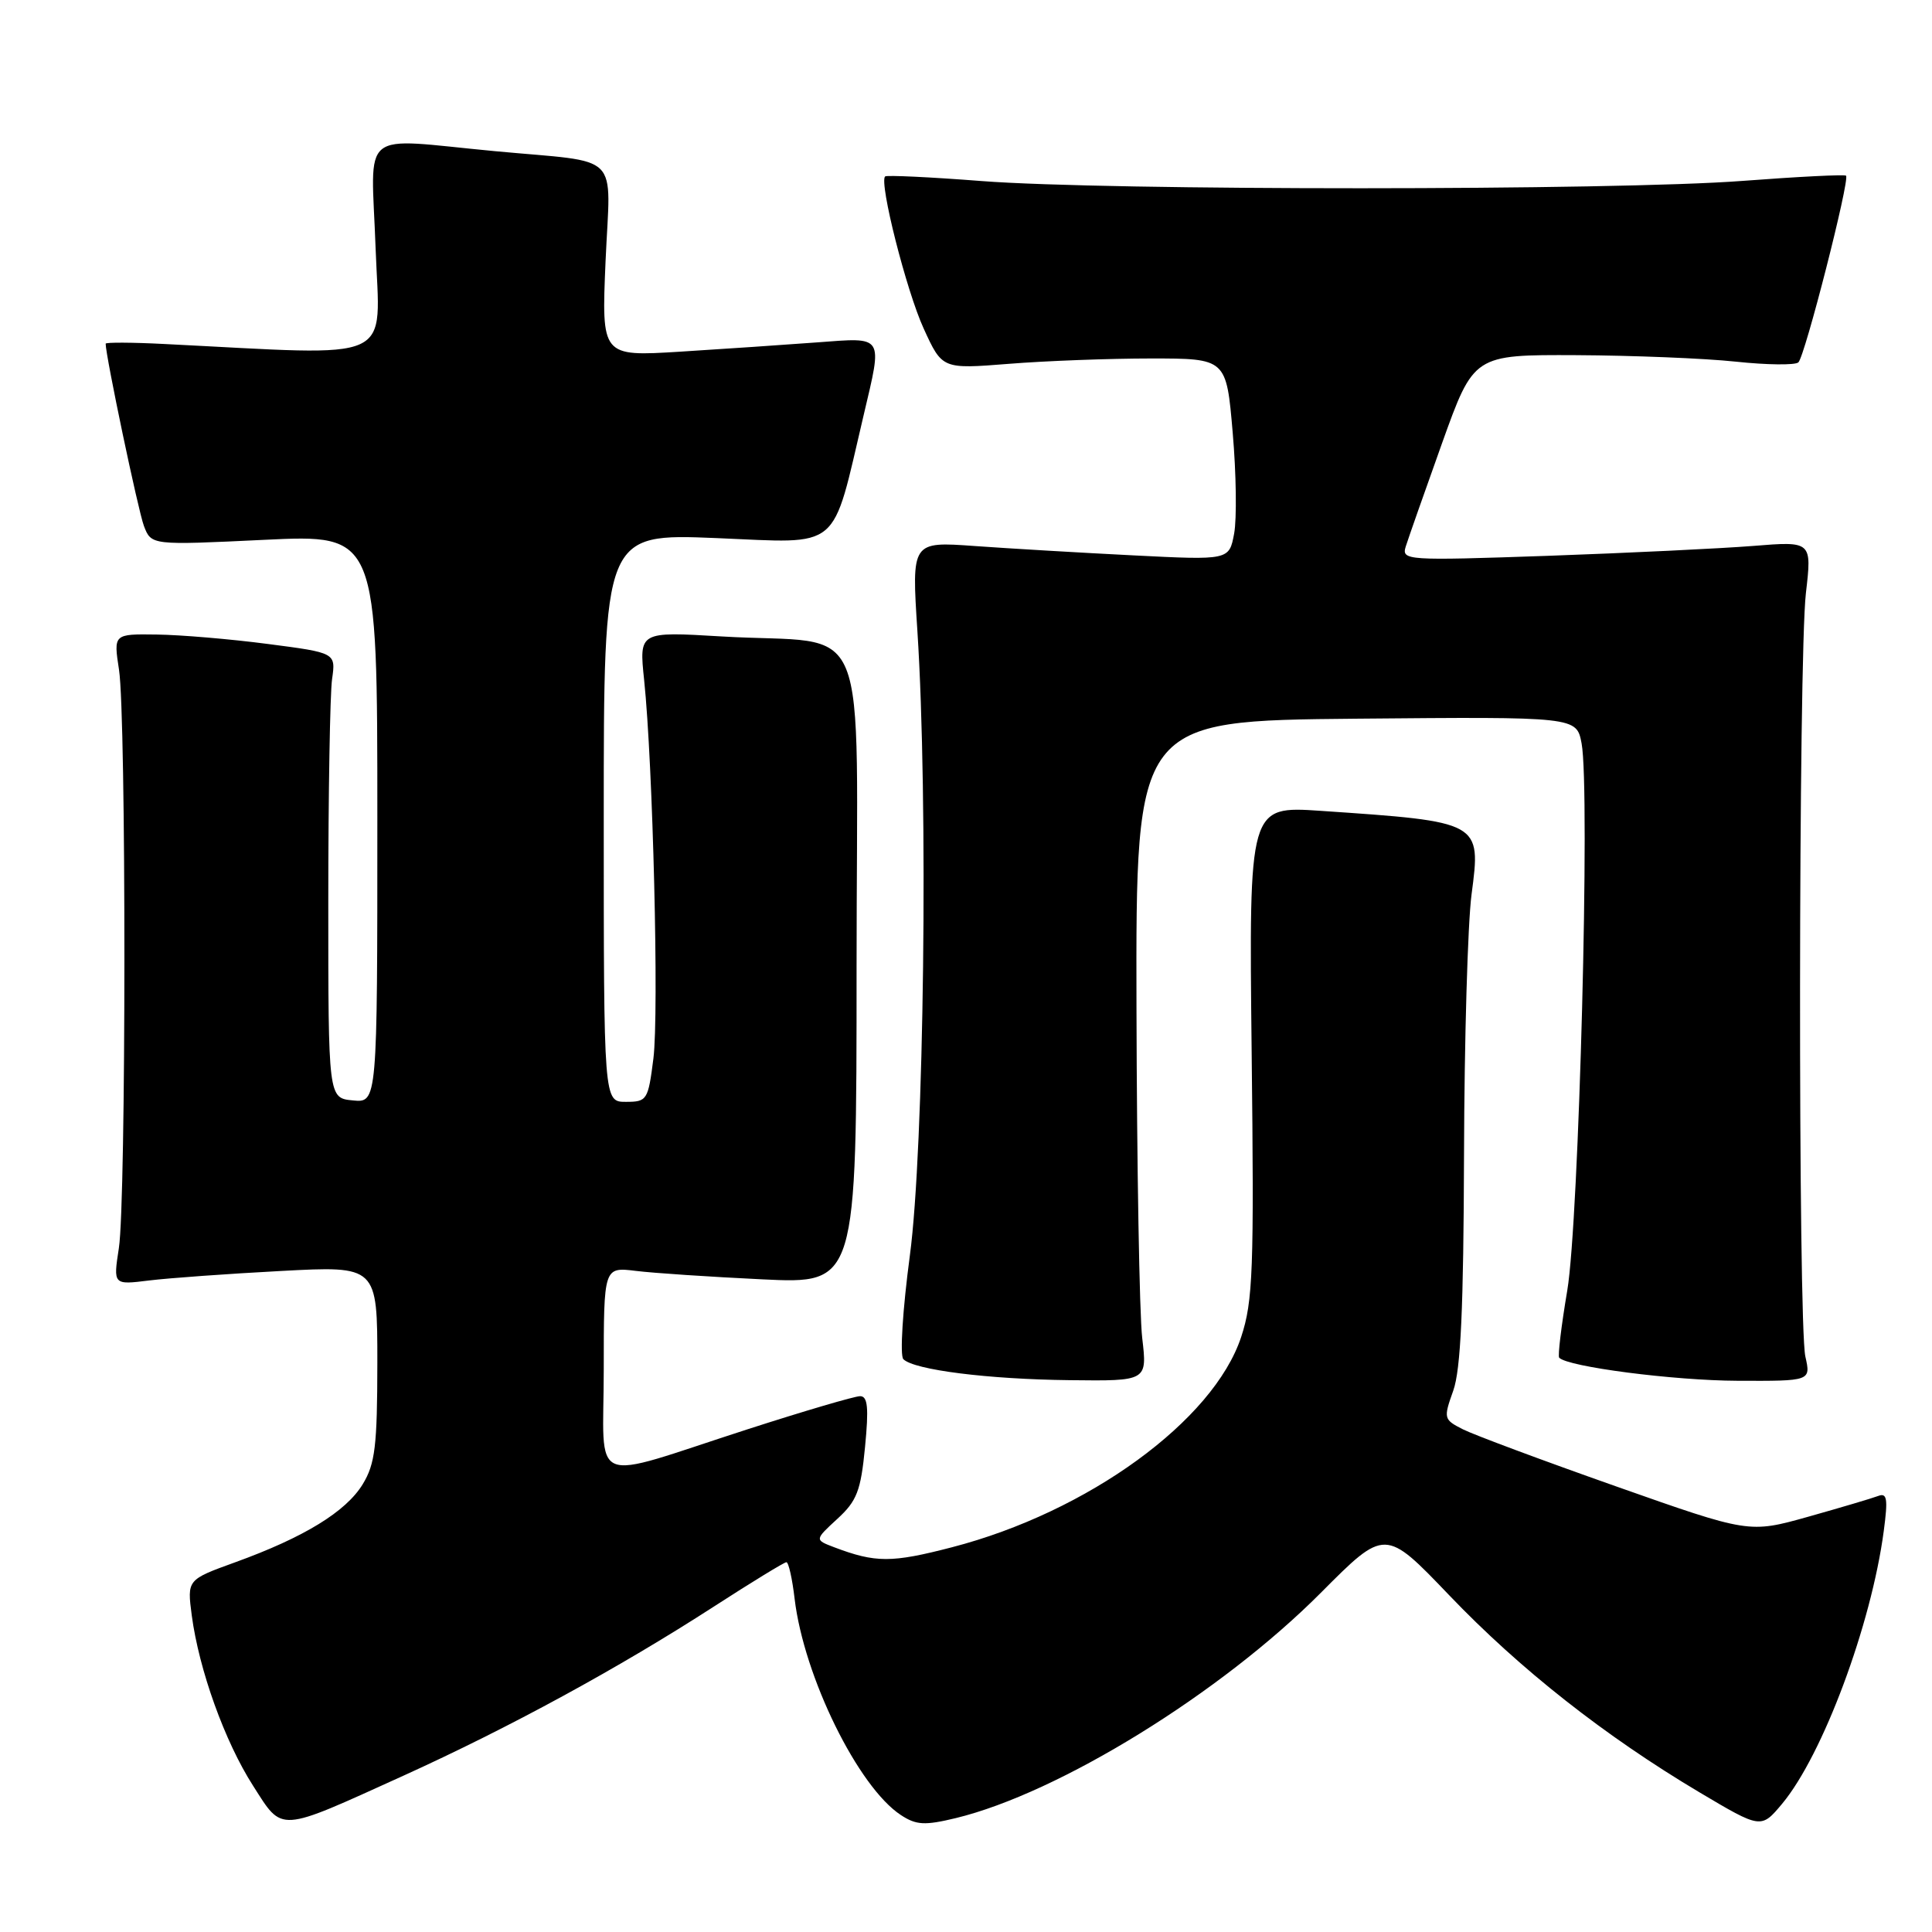 <?xml version="1.0" encoding="UTF-8" standalone="no"?>
<!DOCTYPE svg PUBLIC "-//W3C//DTD SVG 1.1//EN" "http://www.w3.org/Graphics/SVG/1.1/DTD/svg11.dtd" >
<svg xmlns="http://www.w3.org/2000/svg" xmlns:xlink="http://www.w3.org/1999/xlink" version="1.1" viewBox="0 0 256 256">
 <g >
 <path fill="currentColor"
d=" M 53.43 235.30 C 67.53 228.90 82.01 221.01 94.59 212.88 C 99.59 209.65 103.92 207.00 104.20 207.00 C 104.49 207.00 104.98 209.18 105.29 211.84 C 106.52 222.16 113.71 236.80 119.38 240.51 C 121.41 241.84 122.53 241.90 126.64 240.91 C 140.32 237.59 161.78 224.35 175.02 211.05 C 183.53 202.50 183.53 202.50 192.02 211.37 C 201.38 221.16 212.65 230.03 225.15 237.47 C 233.35 242.34 233.35 242.34 236.14 239.01 C 241.53 232.54 247.96 215.29 249.61 202.85 C 250.18 198.56 250.05 197.77 248.85 198.23 C 248.06 198.53 243.88 199.77 239.58 200.98 C 231.76 203.17 231.76 203.17 214.13 196.95 C 204.43 193.53 195.31 190.13 193.86 189.40 C 191.29 188.10 191.25 187.95 192.56 184.28 C 193.56 181.48 193.93 173.37 193.99 153.00 C 194.03 137.88 194.48 122.35 194.99 118.50 C 196.26 108.87 196.29 108.89 174.99 107.44 C 165.49 106.80 165.49 106.80 165.85 139.31 C 166.18 168.31 166.03 172.40 164.46 177.16 C 160.79 188.25 144.15 200.35 126.14 205.02 C 118.12 207.10 116.03 207.10 110.51 205.01 C 107.94 204.03 107.94 204.03 110.95 201.26 C 113.54 198.89 114.06 197.55 114.62 191.75 C 115.13 186.53 114.98 185.00 113.97 185.00 C 113.25 185.00 106.55 186.97 99.08 189.38 C 77.61 196.31 80.00 197.30 80.00 181.46 C 80.00 167.88 80.00 167.88 84.25 168.40 C 86.59 168.69 94.12 169.19 101.00 169.52 C 113.50 170.12 113.50 170.12 113.50 128.15 C 113.50 79.98 115.77 85.54 95.59 84.33 C 84.68 83.68 84.68 83.68 85.35 90.09 C 86.52 101.24 87.33 134.26 86.58 140.25 C 85.88 145.78 85.74 146.00 82.93 146.00 C 80.00 146.00 80.00 146.00 80.00 108.34 C 80.00 70.69 80.00 70.69 94.94 71.30 C 111.65 71.99 110.14 73.25 114.44 55.00 C 116.96 44.30 117.22 44.70 108.25 45.37 C 103.99 45.69 95.82 46.24 90.10 46.60 C 79.70 47.24 79.70 47.24 80.24 34.61 C 80.88 19.90 82.62 21.63 65.58 20.03 C 47.31 18.31 49.19 16.77 49.77 32.91 C 50.33 48.34 52.97 47.14 21.75 45.58 C 17.49 45.36 14.00 45.35 14.00 45.54 C 14.00 47.16 18.31 67.69 19.07 69.69 C 20.05 72.25 20.05 72.25 35.02 71.53 C 50.00 70.81 50.00 70.81 50.00 108.47 C 50.00 146.13 50.00 146.13 46.75 145.81 C 43.50 145.50 43.50 145.50 43.50 119.50 C 43.50 105.20 43.73 91.92 44.00 90.00 C 44.50 86.50 44.50 86.50 35.50 85.33 C 30.55 84.68 23.92 84.12 20.77 84.08 C 15.04 84.00 15.04 84.00 15.77 88.75 C 16.73 95.00 16.72 159.10 15.75 165.38 C 15.00 170.26 15.00 170.26 19.75 169.67 C 22.36 169.35 30.24 168.78 37.25 168.41 C 50.00 167.73 50.00 167.73 50.00 180.61 C 49.99 191.59 49.71 193.97 48.06 196.67 C 45.84 200.31 40.27 203.72 31.14 207.02 C 24.79 209.32 24.79 209.32 25.41 214.06 C 26.37 221.26 29.78 230.76 33.52 236.60 C 37.52 242.85 36.67 242.90 53.43 235.30 Z  M 151.35 177.30 C 150.98 174.17 150.64 154.48 150.59 133.55 C 150.50 95.50 150.50 95.50 179.70 95.23 C 208.90 94.97 208.90 94.97 209.57 98.51 C 210.72 104.66 209.23 161.77 207.67 171.00 C 206.88 175.68 206.40 179.68 206.60 179.90 C 207.71 181.11 221.79 182.93 230.22 182.96 C 239.95 183.00 239.95 183.00 239.22 179.75 C 238.24 175.34 238.30 87.24 239.29 78.60 C 240.09 71.71 240.09 71.71 232.29 72.34 C 228.01 72.68 215.77 73.27 205.09 73.65 C 186.28 74.30 185.70 74.26 186.27 72.41 C 186.60 71.36 188.76 65.21 191.07 58.75 C 195.28 47.00 195.28 47.00 208.89 47.06 C 216.37 47.10 225.88 47.48 230.00 47.92 C 234.12 48.36 237.85 48.40 238.29 48.02 C 239.15 47.26 245.14 23.81 244.61 23.28 C 244.43 23.10 238.26 23.41 230.89 23.97 C 214.01 25.26 146.58 25.27 130.07 23.99 C 123.24 23.46 117.48 23.19 117.28 23.38 C 116.47 24.20 120.10 38.53 122.39 43.53 C 124.85 48.91 124.85 48.91 133.67 48.21 C 138.53 47.82 147.00 47.50 152.50 47.50 C 162.50 47.50 162.50 47.50 163.34 57.34 C 163.81 62.75 163.89 68.76 163.53 70.70 C 162.87 74.23 162.87 74.23 150.18 73.59 C 143.21 73.24 133.74 72.68 129.14 72.35 C 120.79 71.75 120.79 71.75 121.56 83.62 C 123.01 106.01 122.45 152.28 120.56 166.37 C 119.61 173.51 119.22 179.62 119.70 180.10 C 121.12 181.52 130.91 182.76 141.76 182.88 C 152.02 183.00 152.02 183.00 151.35 177.30 Z "/>
</g>
</svg>